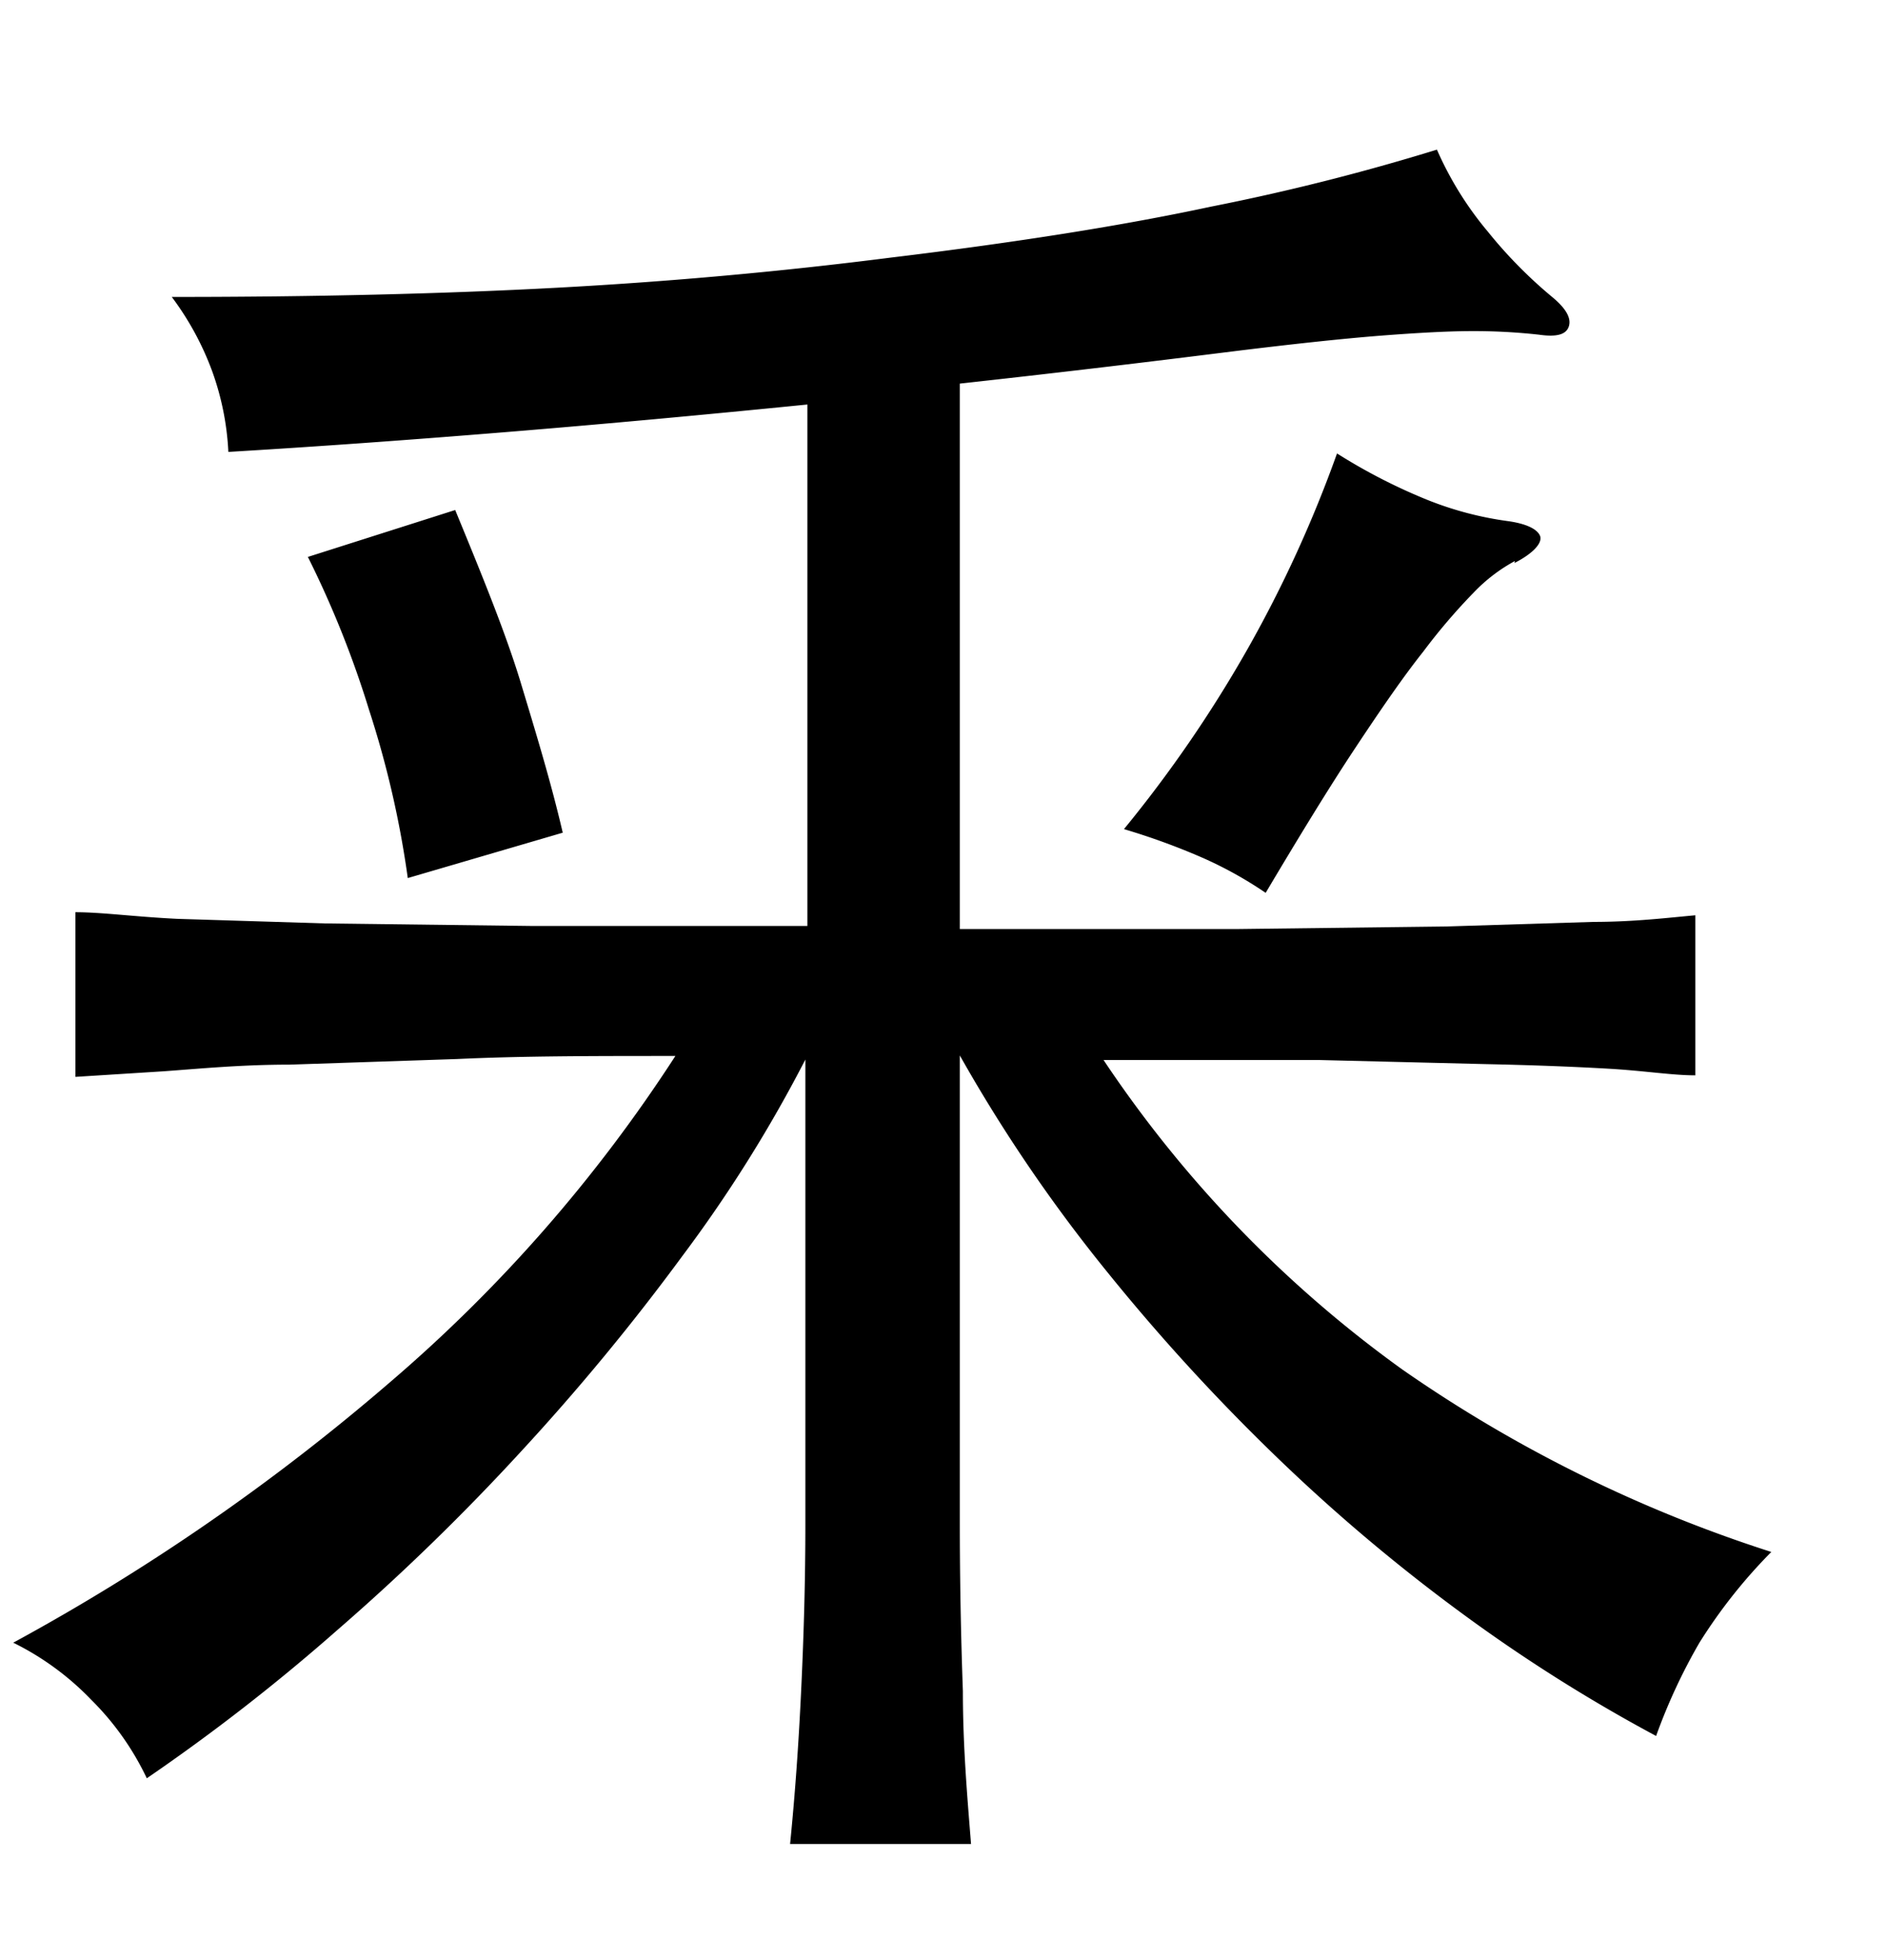 <svg xmlns="http://www.w3.org/2000/svg" width="0.51in" height="0.53in" viewBox="0 0 37 38"><title>Artboard 171</title><path d="M18.83,29.65q0,1.63.06,3.3c0,1.11.09,2.11.16,3H15.5c.1-1,.17-2,.22-3.07s.08-2.11.08-3.22v-9.1a27.17,27.17,0,0,1-2.41,3.85,44.51,44.51,0,0,1-3.16,3.83,44.19,44.19,0,0,1-3.61,3.51,38.81,38.81,0,0,1-3.74,2.91,5.47,5.47,0,0,0-1.09-1.54A5.48,5.48,0,0,0,.26,32a42.12,42.12,0,0,0,7.38-5.1,29.53,29.53,0,0,0,5.61-6.41c-1.61,0-3,0-4.28.06l-3.29.11c-.95,0-1.77.08-2.46.13l-1.74.11V17.67c.52,0,1.17.09,2,.13l2.9.09,4.06.05c1.55,0,3.35,0,5.4,0V7.71c-2,.2-3.94.38-5.9.54s-3.78.29-5.46.39a5.42,5.42,0,0,0-.32-1.59A5.71,5.71,0,0,0,3.37,5.6c2.78,0,5.3-.06,7.54-.18s4.43-.32,6.55-.59q3.73-.45,6.29-1a43.9,43.9,0,0,0,4.44-1.12,6.64,6.64,0,0,0,1,1.61,9,9,0,0,0,1.26,1.28q.4.33.33.57c-.05.17-.24.22-.59.17a11.62,11.62,0,0,0-1.31-.07q-.64,0-1.8.09c-.76.06-1.79.17-3.07.33s-3,.37-5.18.61V18c2.07,0,3.89,0,5.46,0l4.07-.05,2.9-.09c.79,0,1.45-.08,2-.13v3.14c-.46,0-1-.09-1.7-.13s-1.47-.07-2.4-.09l-3.26-.08c-1.23,0-2.65,0-4.25,0a23.62,23.62,0,0,0,5.86,6.07,27.18,27.18,0,0,0,7.24,3.58A10.28,10.28,0,0,0,33.34,32a11.18,11.18,0,0,0-.85,1.83,31.71,31.71,0,0,1-3.72-2.34,35.24,35.24,0,0,1-3.65-3.06,39.75,39.75,0,0,1-3.38-3.68,30.55,30.55,0,0,1-2.91-4.27ZM8,17a19.13,19.13,0,0,0-.76-3.3,19.59,19.59,0,0,0-1.2-3l2.89-.92c.54,1.31,1,2.44,1.29,3.4s.59,1.94.82,2.93Zm21.72-6.22a3.27,3.27,0,0,0-.8.61,11.76,11.76,0,0,0-1,1.17c-.39.49-.83,1.13-1.34,1.9s-1.09,1.72-1.75,2.83a7.8,7.8,0,0,0-1.22-.68,13.31,13.31,0,0,0-1.56-.57,25.12,25.12,0,0,0,2.44-3.56,24.56,24.56,0,0,0,1.74-3.81A11.12,11.12,0,0,0,28,9.58,6.64,6.64,0,0,0,29.6,10c.34.05.55.15.61.28S30.1,10.62,29.71,10.82Z"/></svg>